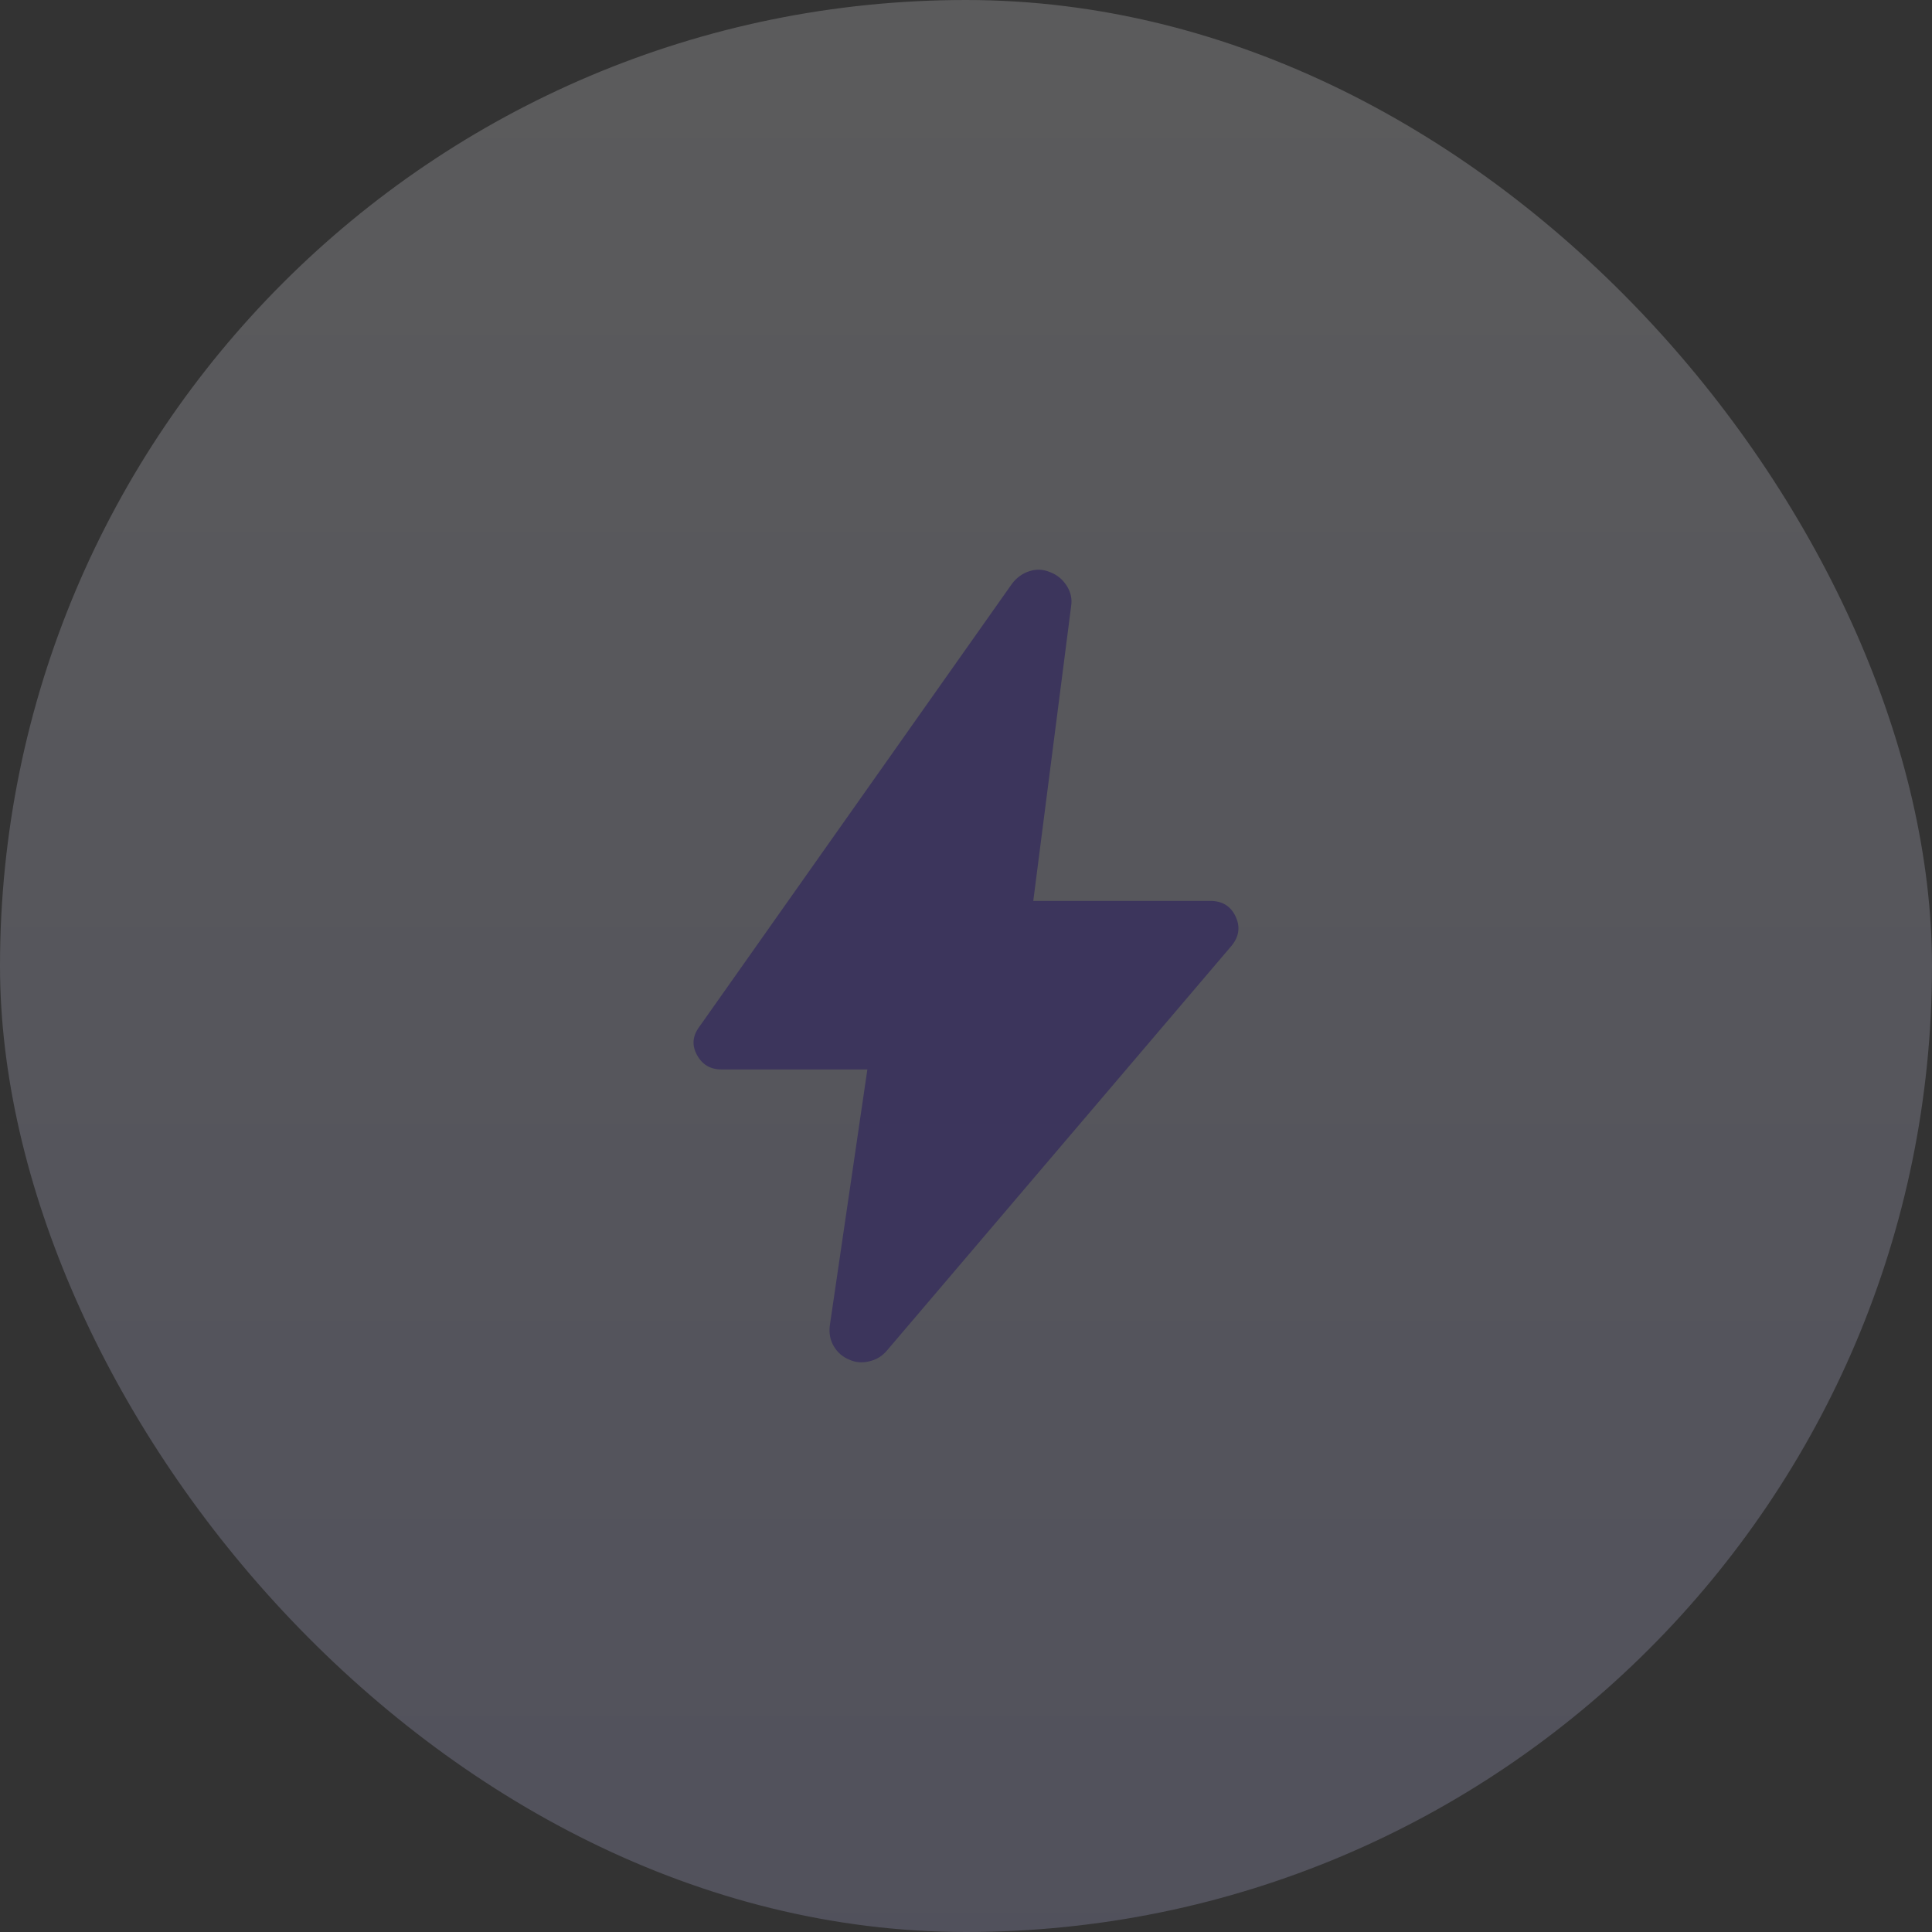 <svg width="39" height="39" viewBox="0 0 39 39" fill="none" xmlns="http://www.w3.org/2000/svg">
<rect x="0" y="0" width="39" height="39" fill="#333333" stroke="none"/>
<g opacity="0.2">
<rect width="39" height="39" rx="19.5" fill="url(#paint0_linear_19_51)"/>
<path d="M17.509 21.588H14.562C14.34 21.588 14.176 21.491 14.07 21.297C13.963 21.103 13.979 20.913 14.116 20.728L20.429 11.783C20.522 11.66 20.639 11.575 20.78 11.53C20.92 11.484 21.06 11.491 21.201 11.551C21.341 11.605 21.452 11.697 21.534 11.826C21.616 11.954 21.645 12.092 21.622 12.238L20.858 18.186H24.43C24.672 18.186 24.842 18.29 24.941 18.498C25.04 18.707 25.014 18.904 24.863 19.089L17.908 27.258C17.814 27.372 17.694 27.447 17.546 27.481C17.399 27.516 17.262 27.503 17.136 27.443C17.005 27.388 16.903 27.299 16.831 27.176C16.759 27.053 16.732 26.916 16.75 26.764L17.509 21.588Z" fill="#603CFF"/>
</g>
<defs>
<linearGradient id="paint0_linear_19_51" x1="19.5" y1="0" x2="19.5" y2="39" gradientUnits="userSpaceOnUse">
<stop stop-color="#FBFBFF"/>
<stop offset="1" stop-color="#CACAFF"/>
</linearGradient>
</defs>
</svg>
